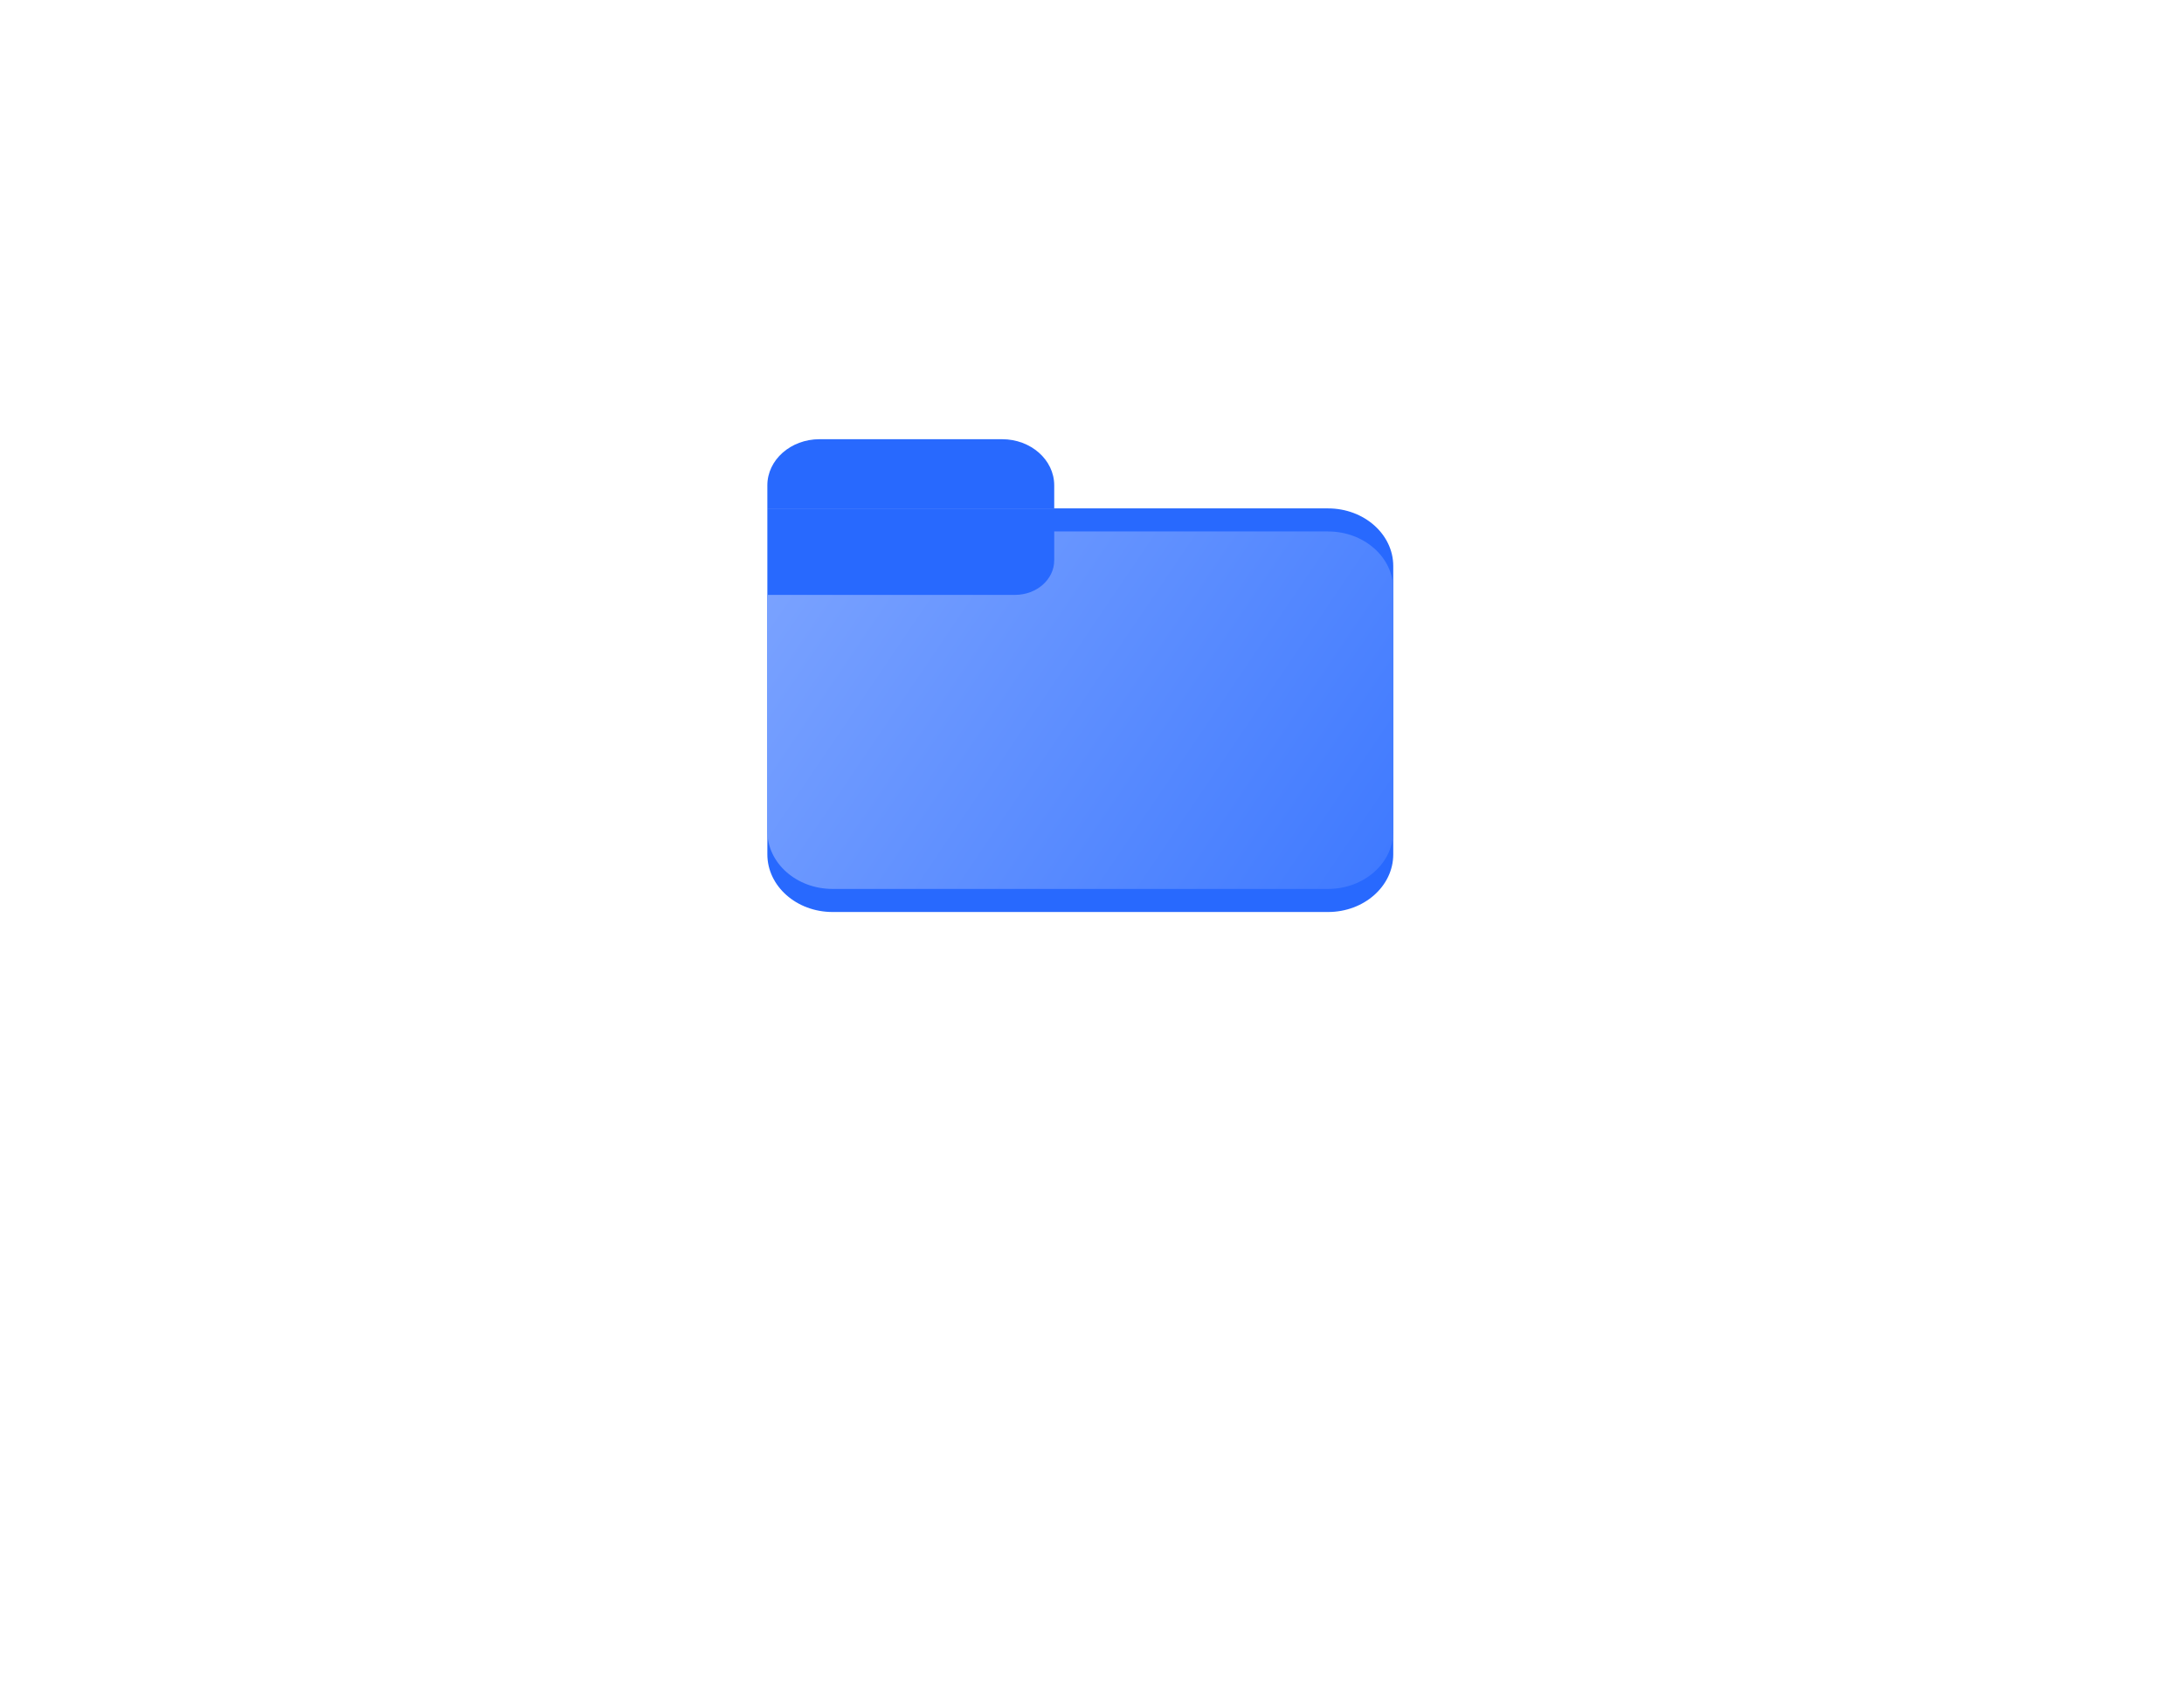 <svg width="148" height="115" viewBox="0 0 148 115" fill="none" xmlns="http://www.w3.org/2000/svg">
<g filter="url(#filter0_d_879_679)">
<path d="M52 30.69L89.996 30.69C92.436 30.69 94.415 32.44 94.415 34.598L94.415 54.138C94.415 56.297 92.436 58.047 89.996 58.047L73.207 58.047L56.418 58.047C53.978 58.047 52 56.297 52 54.138L52 30.69Z" fill="#2869FE"/>
<path d="M52 36.552L52 52.575C52 54.734 53.978 56.483 56.418 56.483L89.996 56.483C92.436 56.483 94.415 54.734 94.415 52.575L94.415 36.161C94.415 34.003 92.436 32.253 89.996 32.253L71.44 32.253L71.44 34.207C71.44 35.502 70.253 36.552 68.789 36.552L52 36.552Z" fill="url(#paint0_linear_879_679)"/>
<path d="M52 29.127C52 27.4 53.583 26 55.535 26L67.906 26C69.858 26 71.44 27.4 71.44 29.127L71.44 30.69L52 30.69L52 29.127Z" fill="#2869FE"/>
</g>
<defs>
<filter id="filter0_d_879_679" x="-0.783" y="-23.012" width="147.979" height="137.612" filterUnits="userSpaceOnUse" color-interpolation-filters="sRGB">
<feFlood flood-opacity="0" result="BackgroundImageFix"/>
<feColorMatrix in="SourceAlpha" type="matrix" values="0 0 0 0 0 0 0 0 0 0 0 0 0 0 0 0 0 0 127 0" result="hardAlpha"/>
<feOffset dy="3.77"/>
<feGaussianBlur stdDeviation="26.391"/>
<feComposite in2="hardAlpha" operator="out"/>
<feColorMatrix type="matrix" values="0 0 0 0 0 0 0 0 0 0 0 0 0 0 0 0 0 0 0.17 0"/>
<feBlend mode="normal" in2="BackgroundImageFix" result="effect1_dropShadow_879_679"/>
<feBlend mode="normal" in="SourceGraphic" in2="effect1_dropShadow_879_679" result="shape"/>
</filter>
<linearGradient id="paint0_linear_879_679" x1="52" y1="26" x2="104.263" y2="61.401" gradientUnits="userSpaceOnUse">
<stop stop-color="#81A7FF"/>
<stop offset="1" stop-color="#306FFF"/>
</linearGradient>
</defs>
</svg>